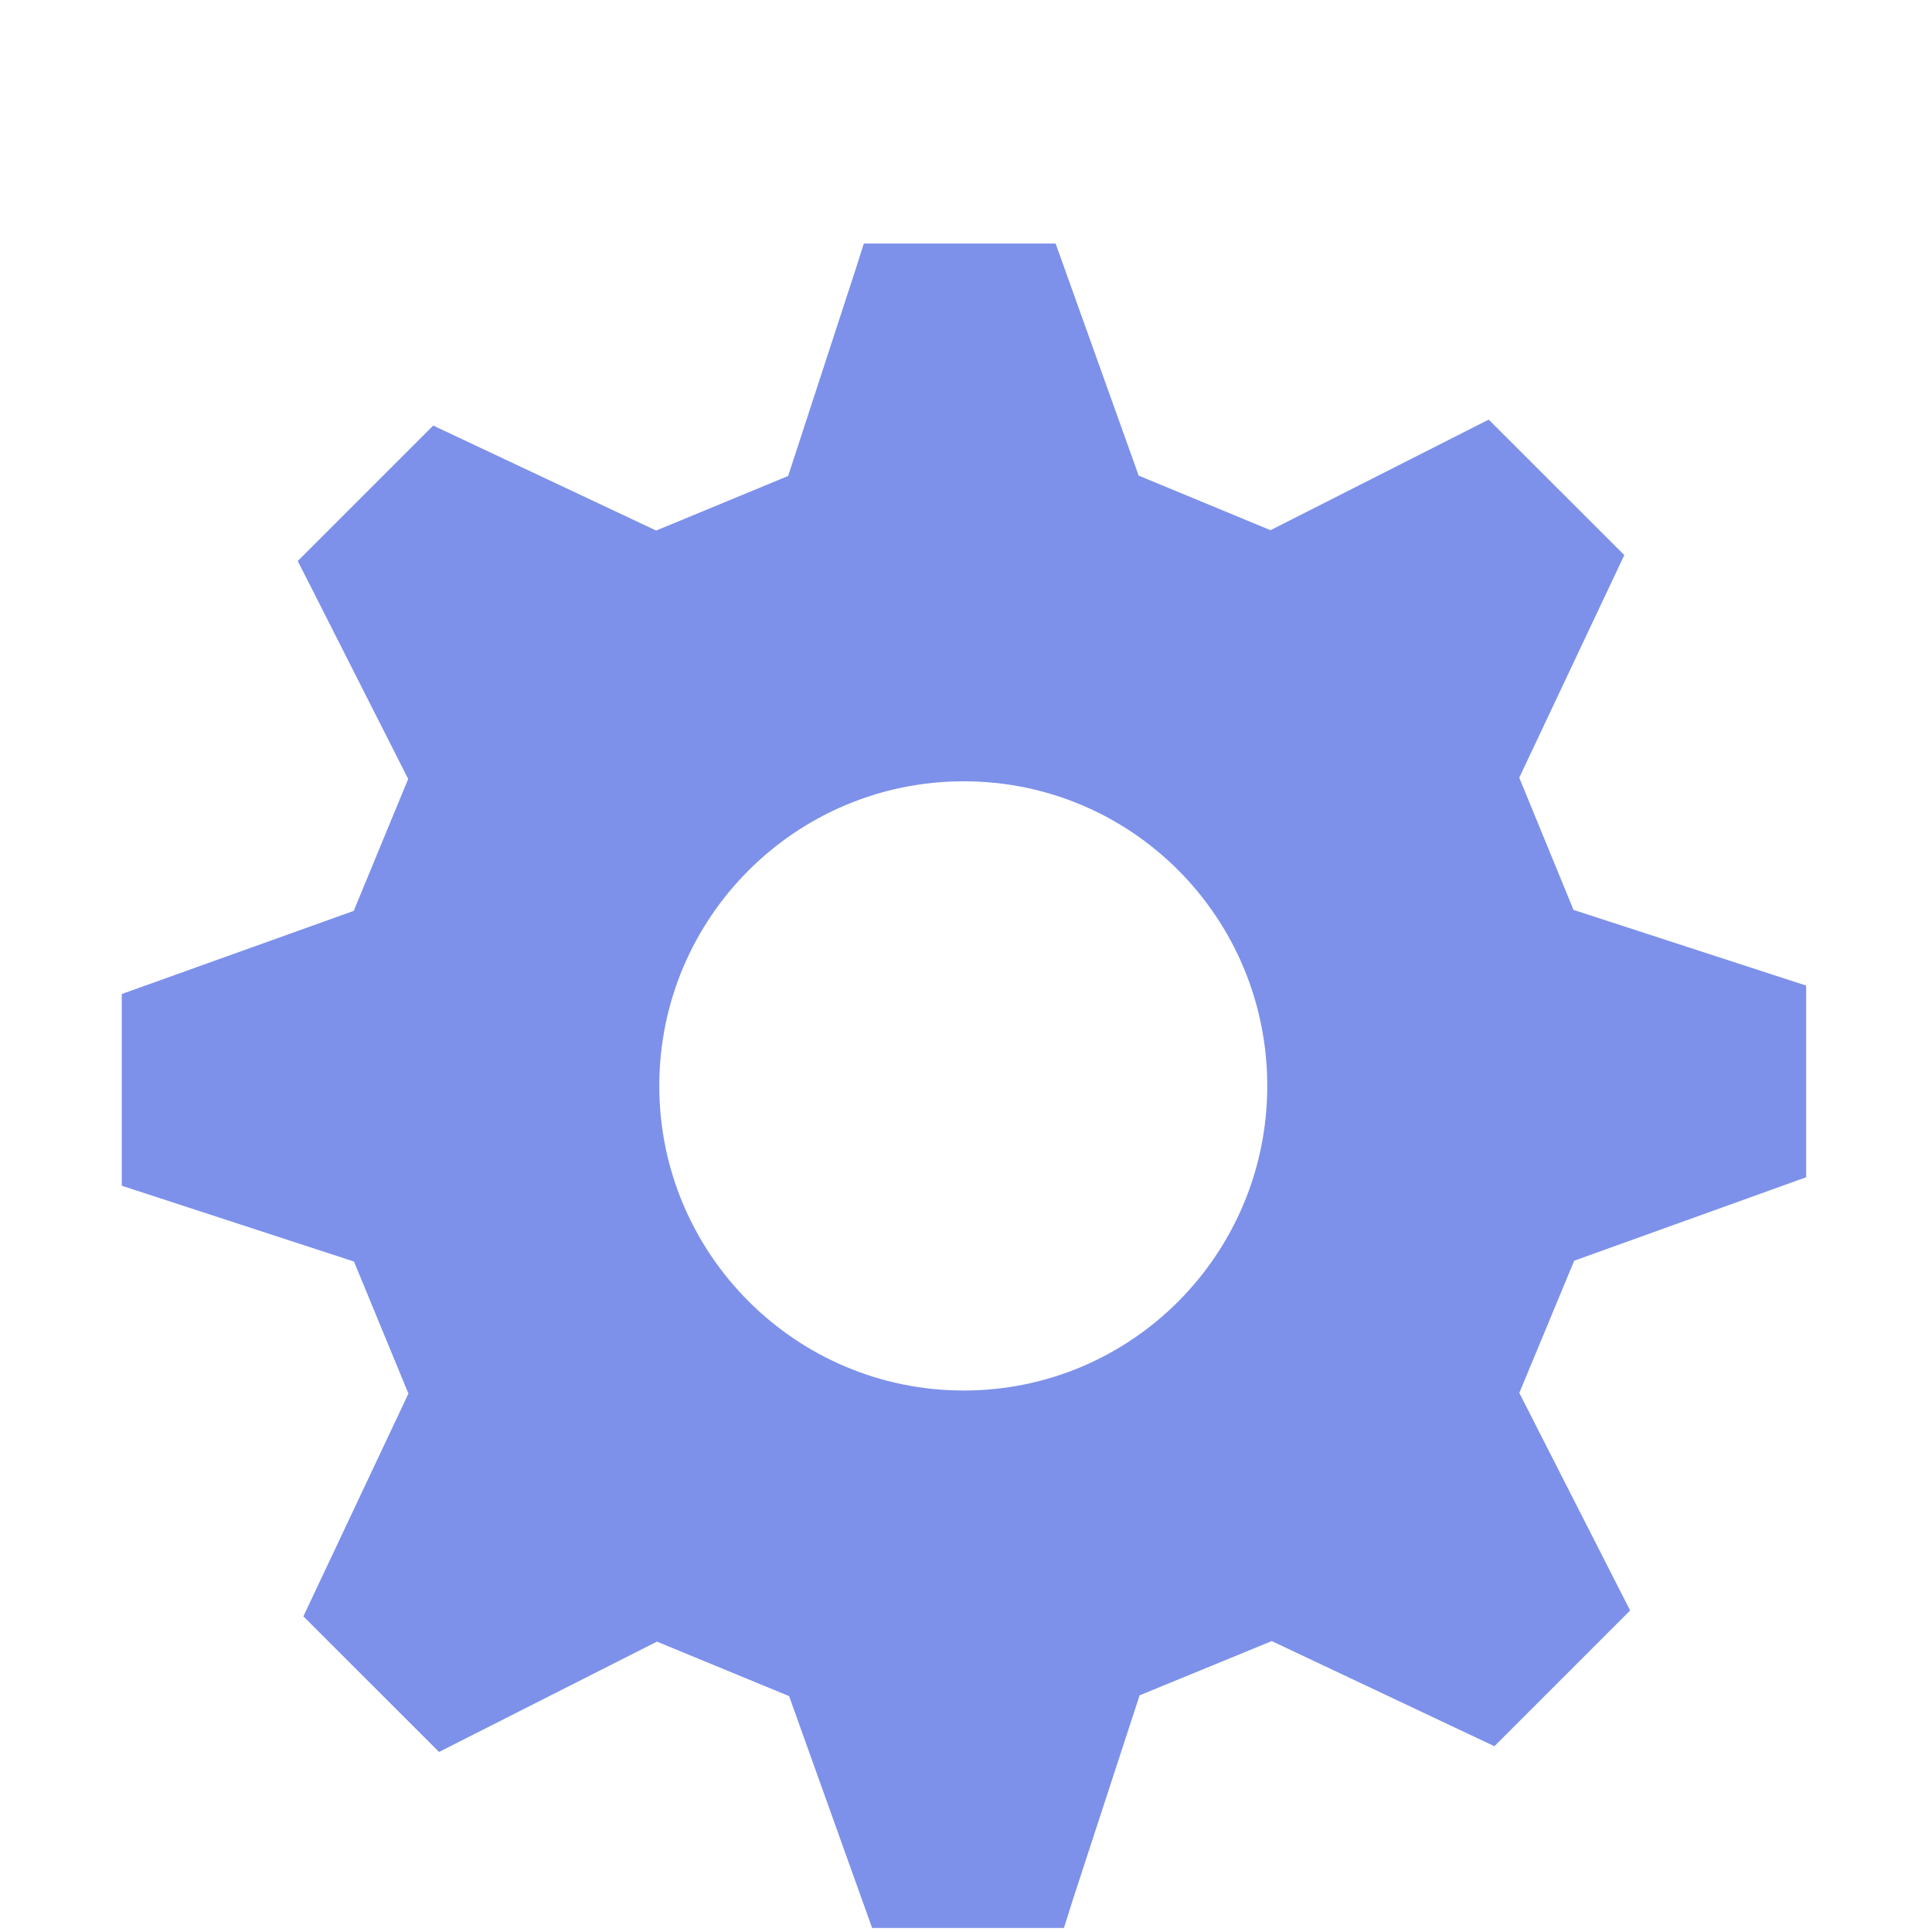 <svg width="238" height="238" viewBox="0 0 238 238" fill="none" xmlns="http://www.w3.org/2000/svg">
<g clip-path="url(#clip0_56_1628)">
<path d="M118.723 96.246C98.017 96.246 81.216 113.046 81.216 133.767C81.216 154.466 98.017 171.296 118.723 171.296C139.429 171.296 156.111 154.466 156.111 133.767C156.111 113.046 139.436 96.246 118.723 96.246ZM193.921 155.311L187.162 171.592L200.813 198.397L184.094 215.116L156.666 202.162L140.385 208.847L132.121 234.147L131.062 237.505H107.436L97.209 208.943L80.927 202.229L54.085 215.82L37.373 199.116L50.313 171.674L43.606 155.407L15 146.069V122.451L43.576 112.209L50.283 95.957L38.263 72.227L36.677 69.115L53.366 52.425L80.831 65.357L97.09 58.636L105.346 33.35L106.413 30H130.039L140.273 58.591L156.511 65.313L183.39 51.692L200.094 68.381L187.155 95.801L193.839 112.09L222.497 121.413V145.024L193.928 155.303L193.921 155.311Z" fill="#7D91EA"/>
</g>
<defs>
<clipPath id="clip0_56_1628">
<rect width="237.148" height="237.148" fill="white" transform="translate(0.524 0.524)"/>
</clipPath>
</defs>
</svg>
